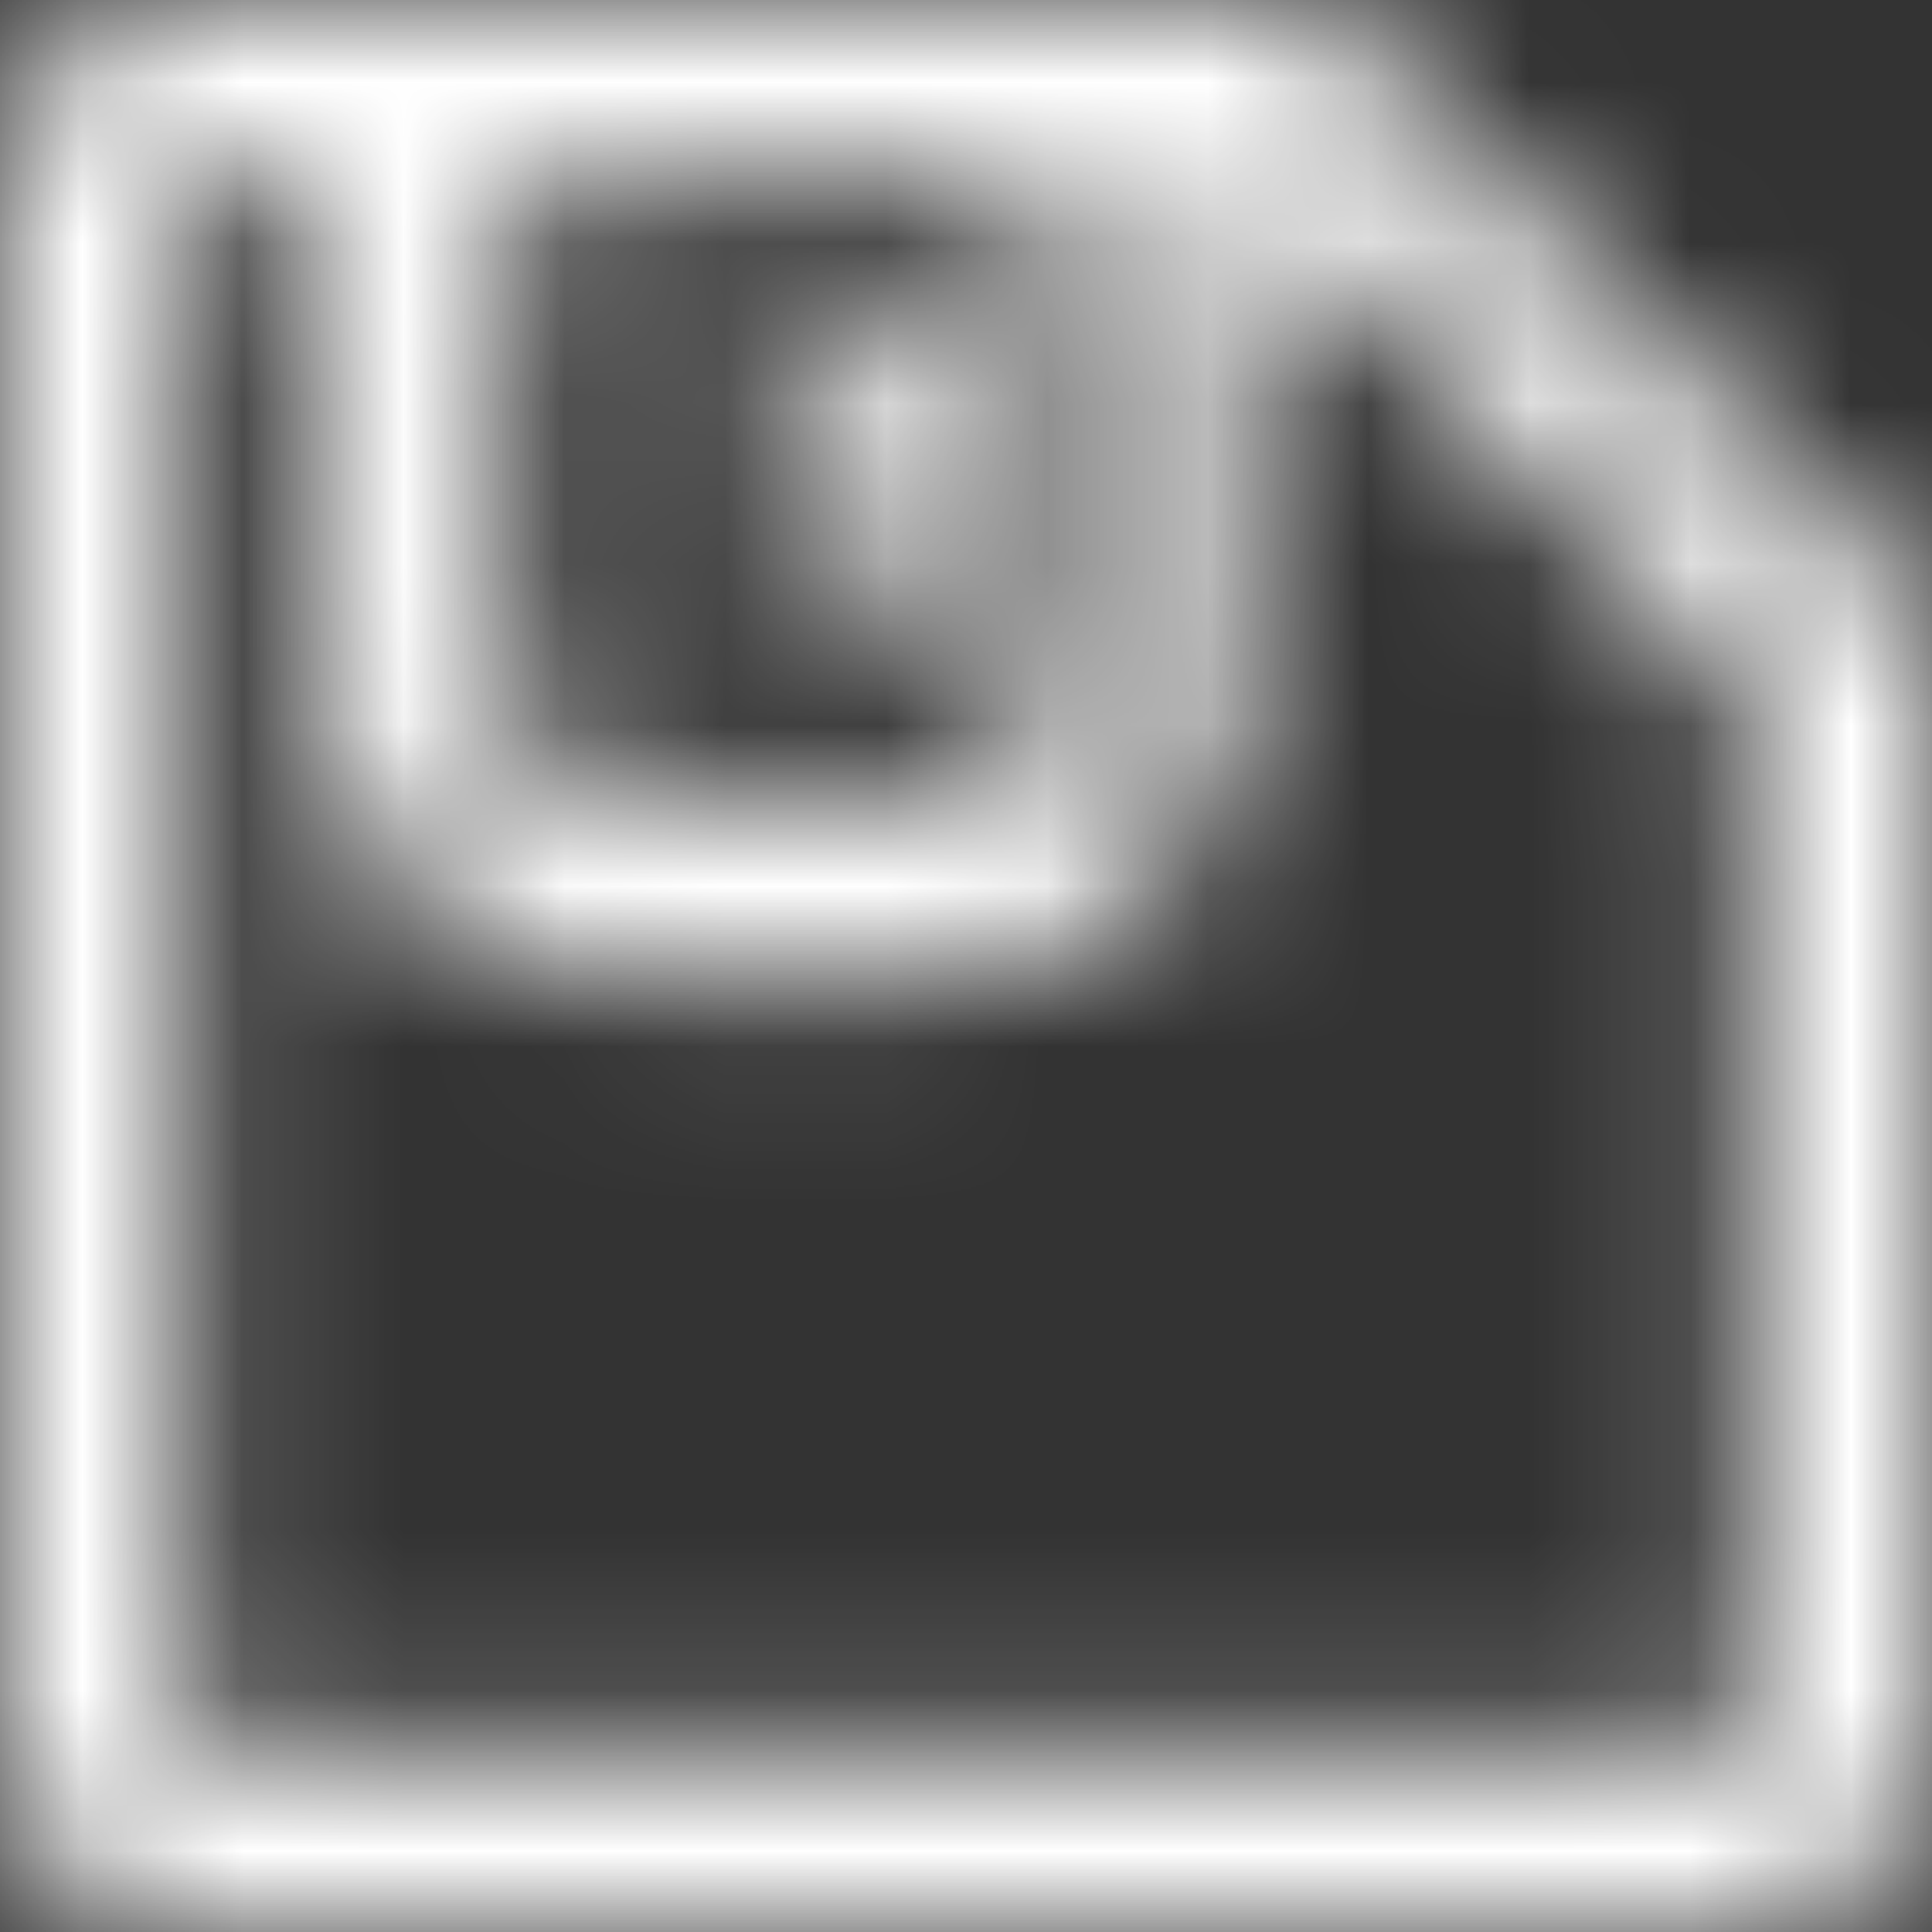 <?xml version="1.0" encoding="UTF-8"?>
<svg width="12px" height="12px" viewBox="0 0 12 12" version="1.1" xmlns="http://www.w3.org/2000/svg" xmlns:xlink="http://www.w3.org/1999/xlink">
    <rect x="0" y="0" width="12" height="12" fill="#333333" stroke="none"/>
    <!-- Generator: Sketch 61.2 (89653) - https://sketch.com -->
    <title>Icon/Save</title>
    <desc>Created with Sketch.</desc>
    <defs>
        <path d="M10.167,2 L3.126,2 C2.504,2 2,2.504 2,3.126 L2,12.874 C2,13.496 2.504,14 3.126,14 L12.874,14 C13.496,14 14,13.496 14,12.874 L14,5.832 L10.167,2 Z M5.143,3.126 L8.538,3.126 L8.538,6.348 C8.538,6.659 8.286,6.911 7.975,6.911 L5.706,6.911 C5.395,6.911 5.143,6.659 5.143,6.348 L5.143,3.126 Z M12.874,12.874 L3.126,12.874 L3.126,3.126 L4.017,3.126 L4.017,6.348 C4.017,7.28 4.774,8.038 5.706,8.038 L7.975,8.038 C8.907,8.038 9.665,7.28 9.665,6.348 L9.665,3.126 L9.701,3.126 L12.872,6.298 L12.872,12.874 L12.874,12.874 Z M7.334,5.785 C7.645,5.785 7.897,5.533 7.897,5.221 L7.897,4.549 C7.897,4.237 7.645,3.985 7.334,3.985 C7.022,3.985 6.77,4.237 6.77,4.549 L6.77,5.221 C6.77,5.533 7.022,5.785 7.334,5.785 Z" id="path-1"></path>
    </defs>
    <g id="控件" stroke="none" stroke-width="1" fill="none" fill-rule="evenodd">
        <g id="Button/Primary/Icon/Medium" transform="translate(-14, -10)">
            <g id="Button/_Resources/Icon/Save" transform="translate(12, 8)">
                <mask id="mask-2" fill="white">
                    <use xlink:href="#path-1"></use>
                </mask>
                <g id="Mask" fill-rule="nonzero"></g>
                <g id="Button/_Resources/Color/White" mask="url(#mask-2)" fill="#FFFFFF" fill-rule="evenodd">
                    <g transform="translate(-32.667, -30.667)" id="Oval-Copy-4">
                        <circle cx="40" cy="40" r="40"></circle>
                    </g>
                </g>
            </g>
        </g>
    </g>
</svg>
